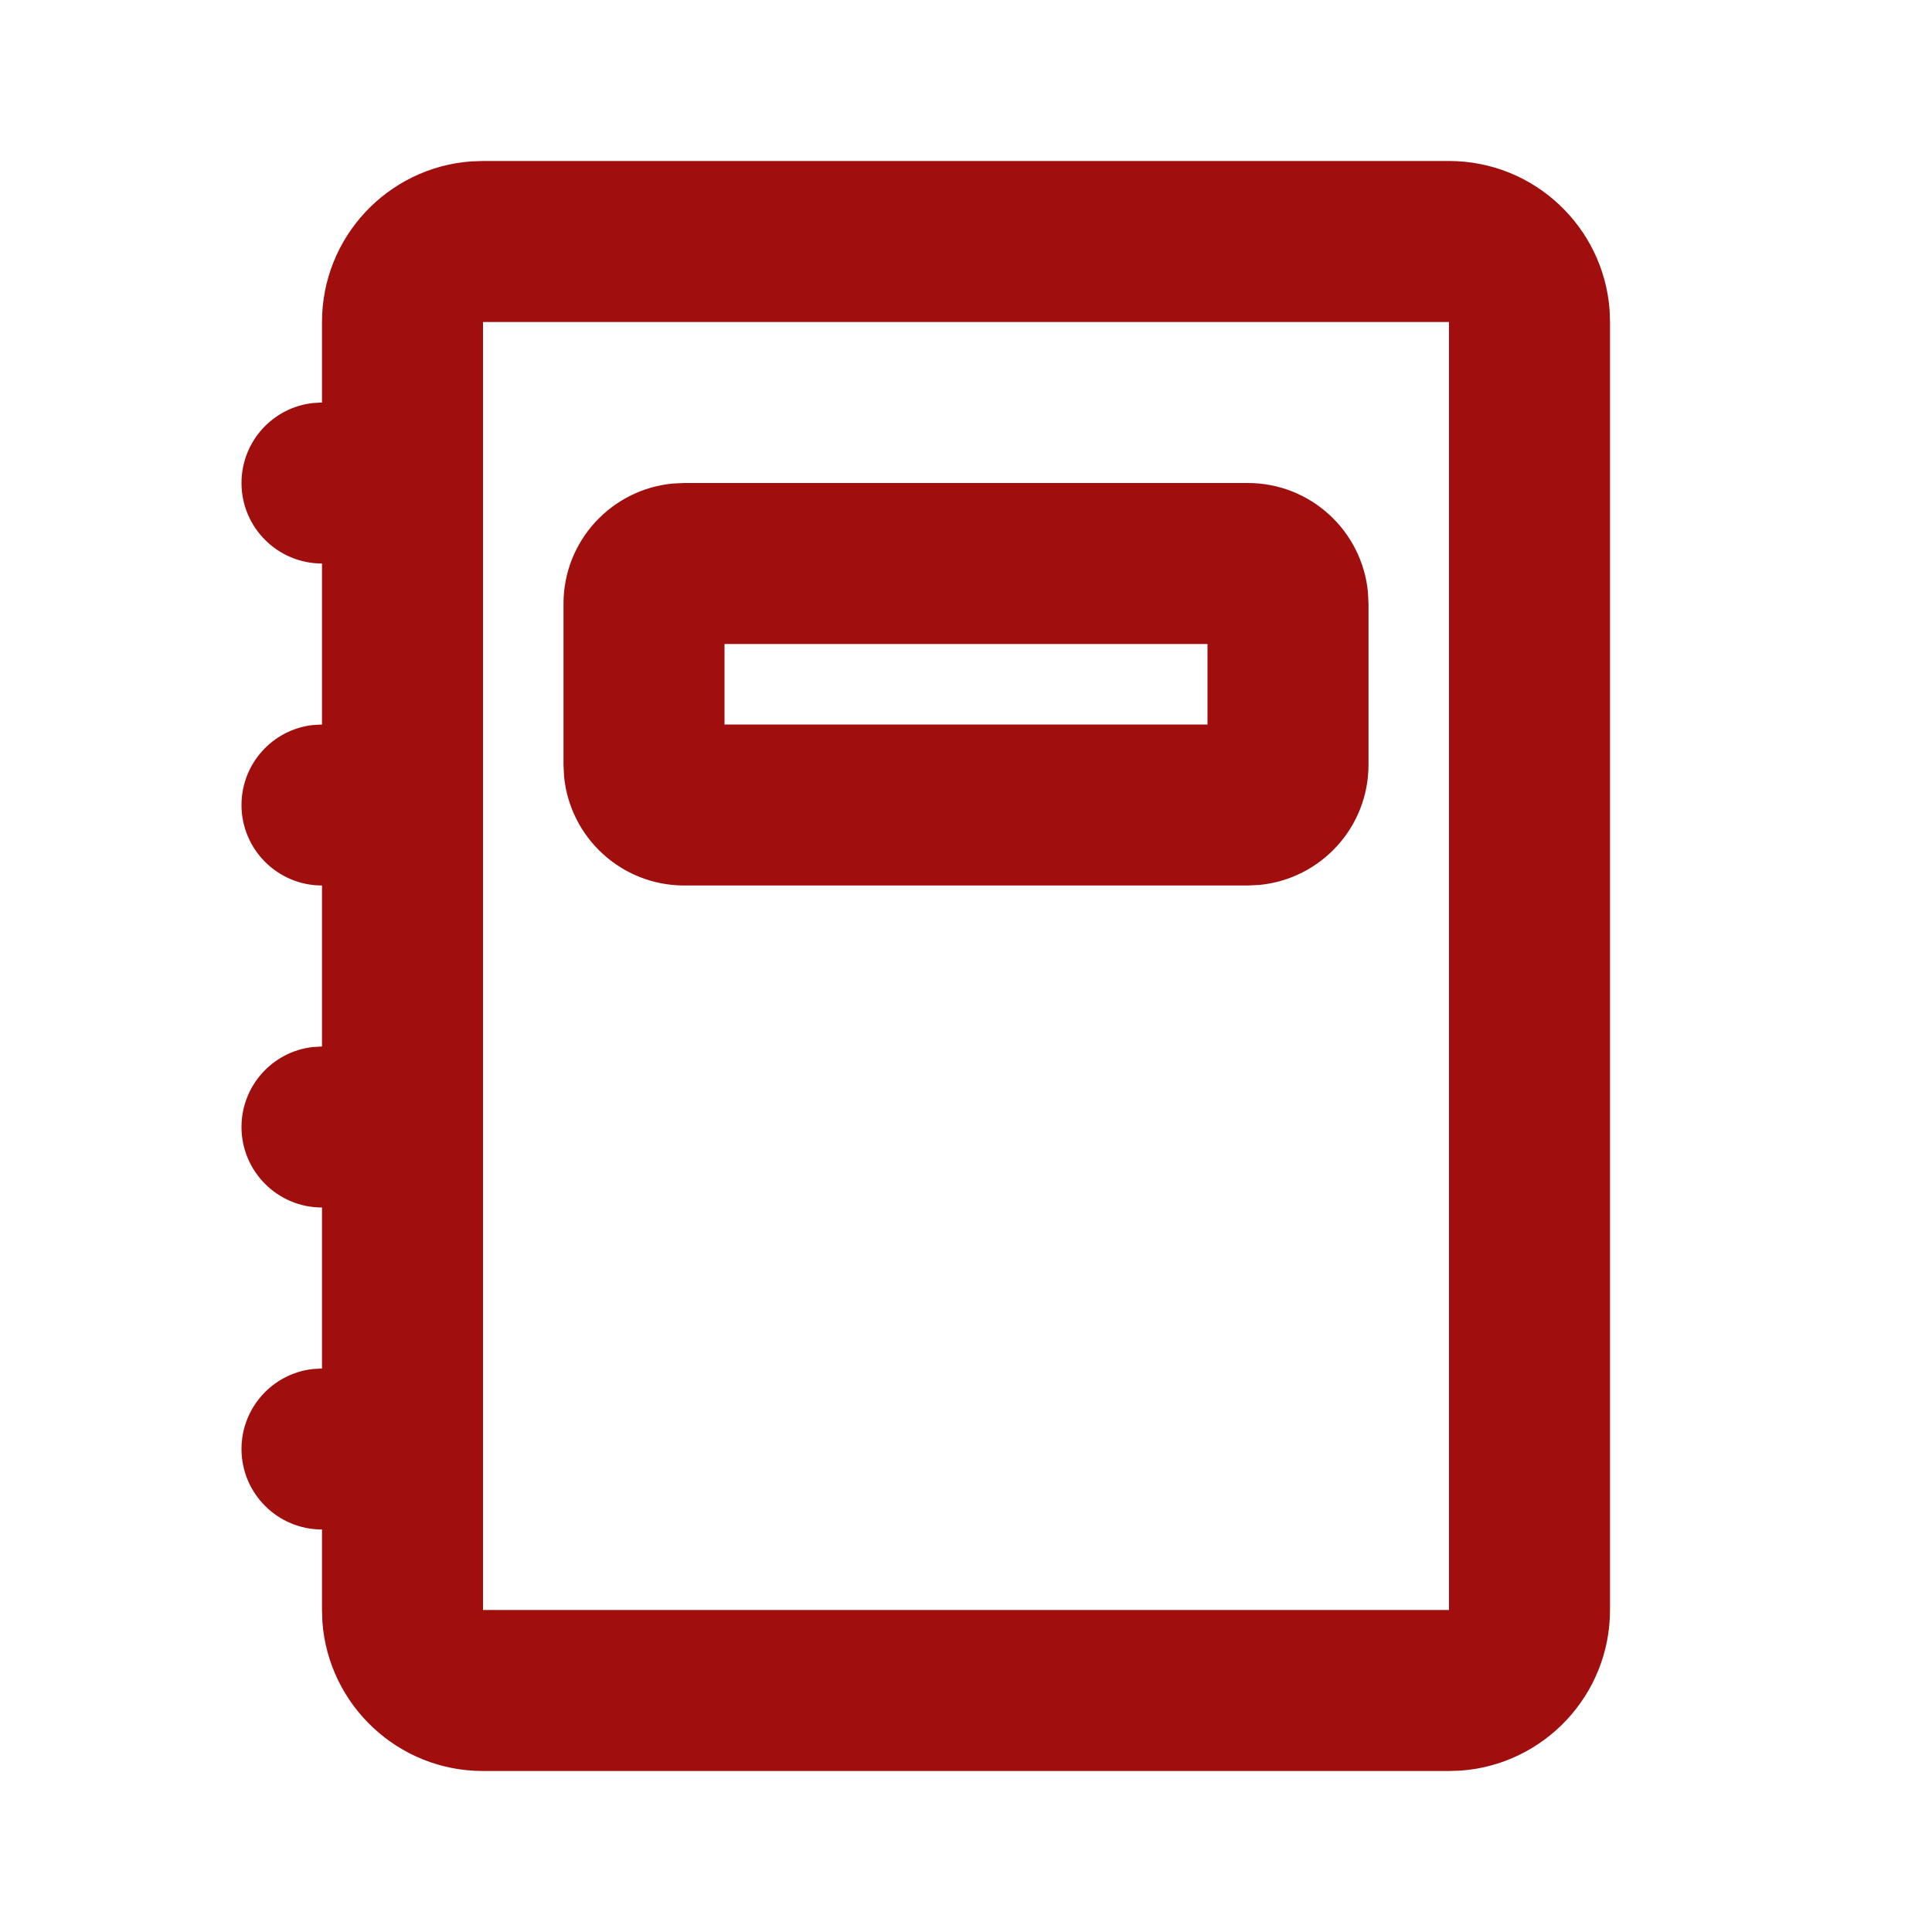 <!DOCTYPE svg PUBLIC "-//W3C//DTD SVG 1.1//EN" "http://www.w3.org/Graphics/SVG/1.1/DTD/svg11.dtd">
<!-- Uploaded to: SVG Repo, www.svgrepo.com, Transformed by: SVG Repo Mixer Tools -->
<svg width="800px" height="800px" viewBox="0 0 24 24" version="1.1" xmlns="http://www.w3.org/2000/svg" xmlns:xlink="http://www.w3.org/1999/xlink" fill="#000000">
<g id="SVGRepo_bgCarrier" stroke-width="0"/>
<g id="SVGRepo_tracerCarrier" stroke-linecap="round" stroke-linejoin="round"/>
<g id="SVGRepo_iconCarrier"> <title>diary_line</title> <g id="页面-1" stroke-width="0" fill="none" fill-rule="evenodd"> <g id="Education" transform="translate(-288, 0)"> <g id="diary_line" transform="translate(288, 0)"> <path d="M24,0 L24,24 L0,24 L0,0 L24,0 Z M12.593,23.258 L12.582,23.26 L12.511,23.295 L12.492,23.299 L12.492,23.299 L12.477,23.295 L12.406,23.26 C12.396,23.256 12.387,23.259 12.382,23.265 L12.378,23.276 L12.361,23.703 L12.366,23.723 L12.377,23.736 L12.48,23.81 L12.495,23.814 L12.495,23.814 L12.507,23.81 L12.611,23.736 L12.623,23.72 L12.623,23.72 L12.627,23.703 L12.61,23.276 C12.608,23.266 12.601,23.259 12.593,23.258 L12.593,23.258 Z M12.858,23.145 L12.845,23.147 L12.66,23.24 L12.65,23.25 L12.65,23.25 L12.647,23.261 L12.665,23.691 L12.67,23.703 L12.67,23.703 L12.678,23.71 L12.879,23.803 C12.891,23.807 12.902,23.803 12.908,23.795 L12.912,23.781 L12.878,23.167 C12.875,23.155 12.867,23.147 12.858,23.145 L12.858,23.145 Z M12.143,23.147 C12.133,23.142 12.122,23.145 12.116,23.153 L12.11,23.167 L12.076,23.781 C12.075,23.793 12.083,23.802 12.093,23.805 L12.108,23.803 L12.309,23.71 L12.319,23.702 L12.319,23.702 L12.323,23.691 L12.34,23.261 L12.337,23.249 L12.337,23.249 L12.328,23.24 L12.143,23.147 Z" id="MingCute" fill-rule="nonzero"> </path> <path d="M18,2 C19.054,2 19.918,2.816 19.995,3.851 L20,4 L20,20 C20,21.054 19.184,21.918 18.149,21.995 L18,22 L6,22 C4.946,22 4.082,21.184 4.005,20.149 L4,20 L4,19 C3.448,19 3,18.552 3,18 C3,17.487 3.386,17.064 3.883,17.007 L4,17 L4,15 C3.448,15 3,14.552 3,14 C3,13.487 3.386,13.064 3.883,13.007 L4,13 L4,11 C3.448,11 3,10.552 3,10 C3,9.487 3.386,9.064 3.883,9.007 L4,9 L4,7 C3.448,7 3,6.552 3,6 C3,5.487 3.386,5.064 3.883,5.007 L4,5 L4,4 C4,2.946 4.816,2.082 5.851,2.005 L6,2 L18,2 Z M18,4 L6,4 L6,20 L18,20 L18,4 Z M15.5,6 C16.28,6 16.92,6.595 16.993,7.356 L17,7.5 L17,9.5 C17,10.28 16.405,10.92 15.644,10.993 L15.5,11 L8.5,11 C7.72,11 7.08,10.405 7.007,9.644 L7,9.5 L7,7.5 C7,6.72 7.595,6.08 8.356,6.007 L8.5,6 L15.5,6 Z M15,8 L9,8 L9,9 L15,9 L15,8 Z" id="形状" fill="#a00e0e"> </path> </g> </g> </g> </g>
</svg>